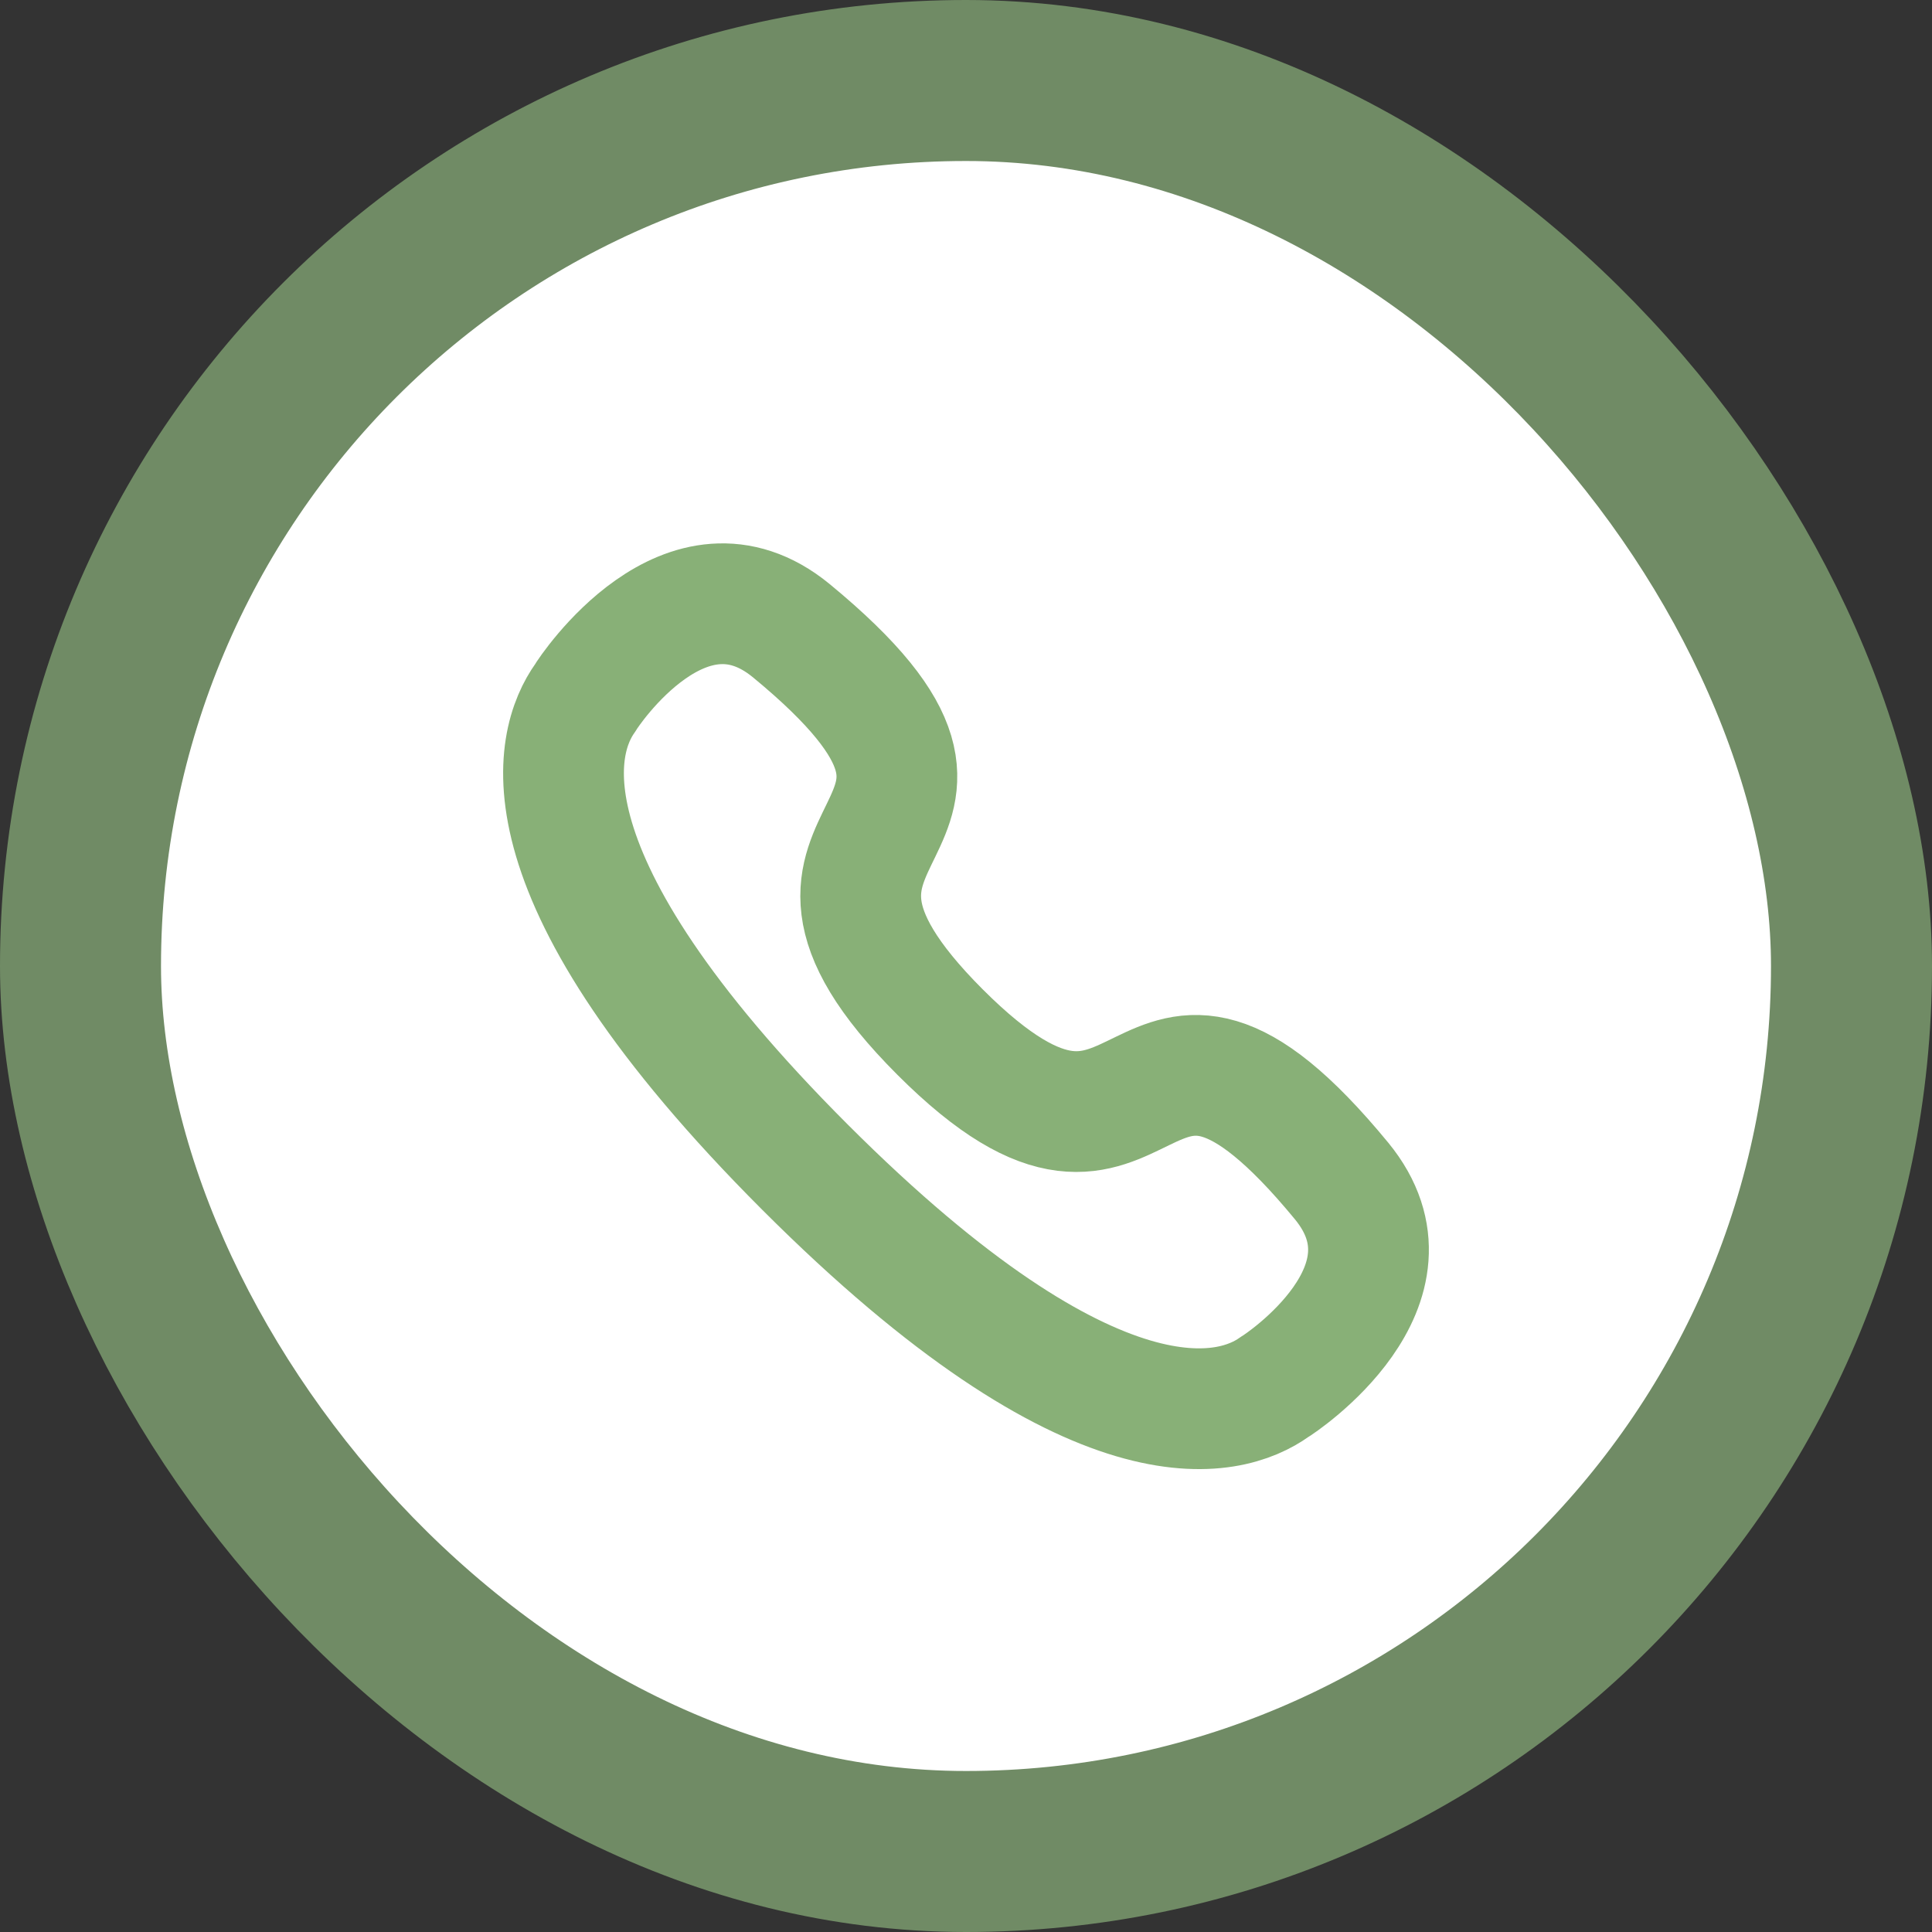 <svg width="24" height="24" viewBox="0 0 24 24" fill="none" xmlns="http://www.w3.org/2000/svg">
<rect x="0" y="0" width="24" height="24" fill="#333333" stroke="none"/>
<rect x="1" y="1" width="22" height="22" rx="11" fill="white"/>
<path fill-rule="evenodd" clip-rule="evenodd" d="M10 14.499C6.37 10.868 6.886 9.206 7.269 8.67C7.318 8.583 8.53 6.769 9.829 7.834C13.053 10.489 8.971 10.114 11.679 12.822C14.387 15.529 14.011 11.447 16.666 14.671C17.731 15.97 15.916 17.182 15.83 17.231C15.295 17.614 13.631 18.13 10 14.499Z" stroke="#88B077" stroke-width="1.5" stroke-linecap="round" stroke-linejoin="round"/>
<rect x="1" y="1" width="22" height="22" rx="11" stroke="#708B65" stroke-width="2"/>
</svg>
